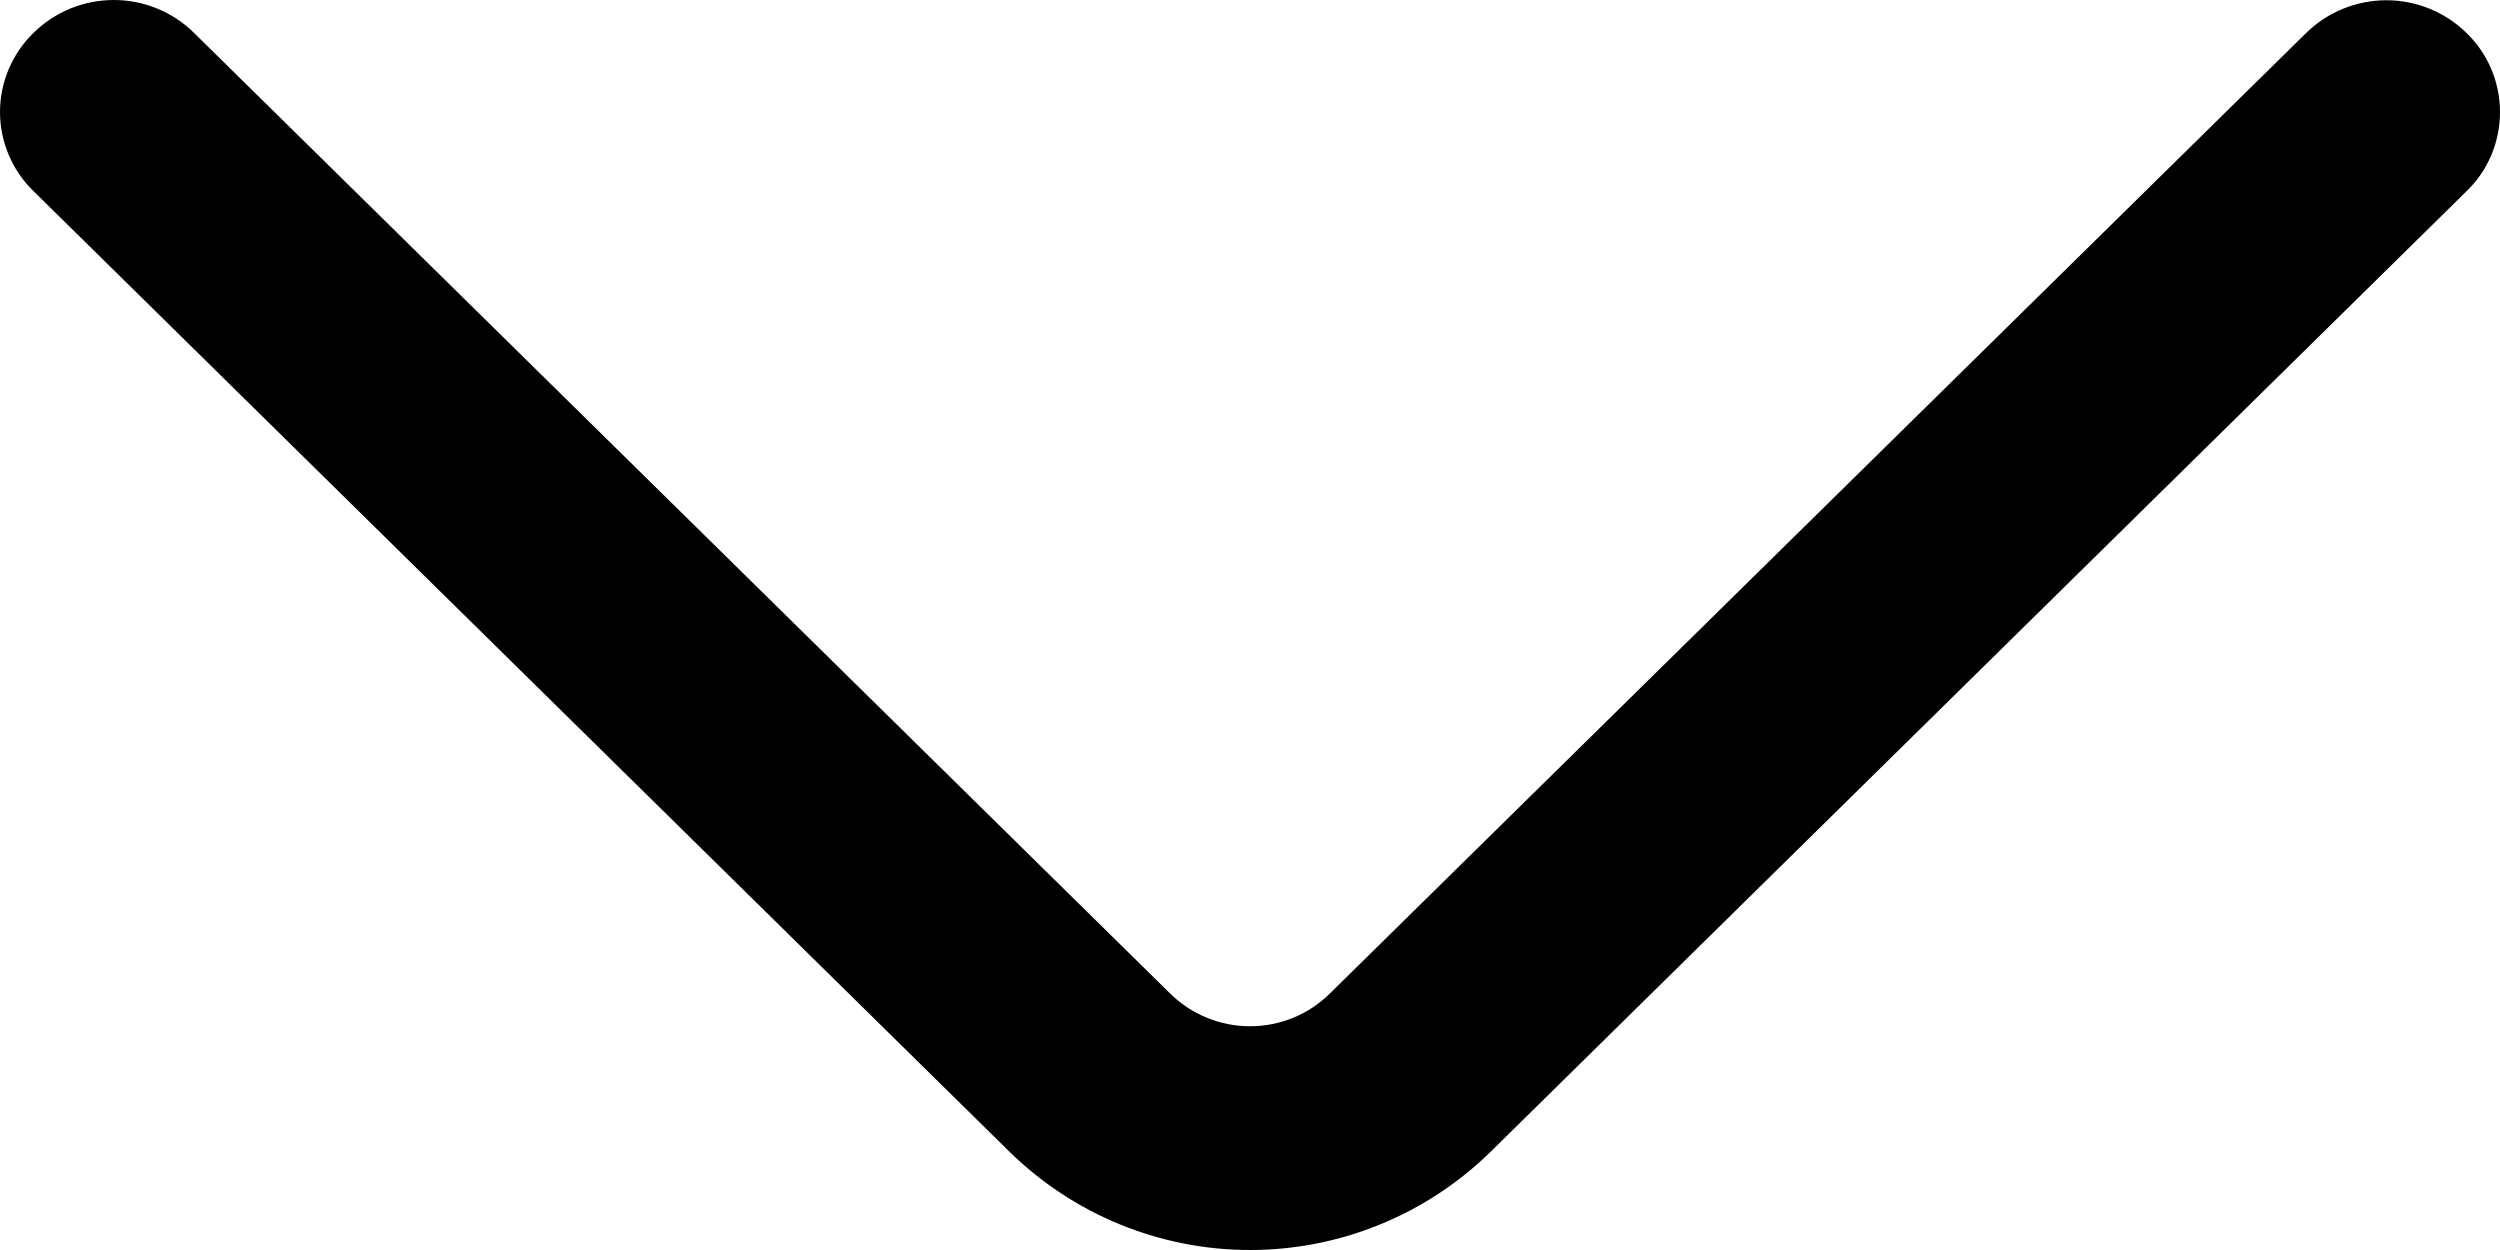 <svg width="20" height="10" viewBox="0 0 20 10" fill="none" xmlns="http://www.w3.org/2000/svg">
<path d="M1.552 0.263L9.36 7.947C9.531 8.116 9.761 8.21 10 8.21C10.24 8.21 10.47 8.116 10.64 7.947L18.448 0.265C18.62 0.096 18.851 0.002 19.091 0.002C19.331 0.002 19.562 0.096 19.733 0.265C19.818 0.347 19.885 0.445 19.931 0.554C19.976 0.662 20 0.779 20 0.897C20 1.015 19.976 1.132 19.931 1.24C19.885 1.349 19.818 1.447 19.733 1.529L11.927 9.212C11.413 9.717 10.721 10 10 10C9.28 10 8.588 9.717 8.074 9.212L0.268 1.529C0.183 1.447 0.116 1.349 0.07 1.24C0.024 1.131 0 1.014 0 0.896C0 0.778 0.024 0.661 0.07 0.552C0.116 0.444 0.183 0.345 0.268 0.263C0.439 0.094 0.67 0 0.91 0C1.15 0 1.381 0.094 1.552 0.263Z" fill="black"/>
</svg>
